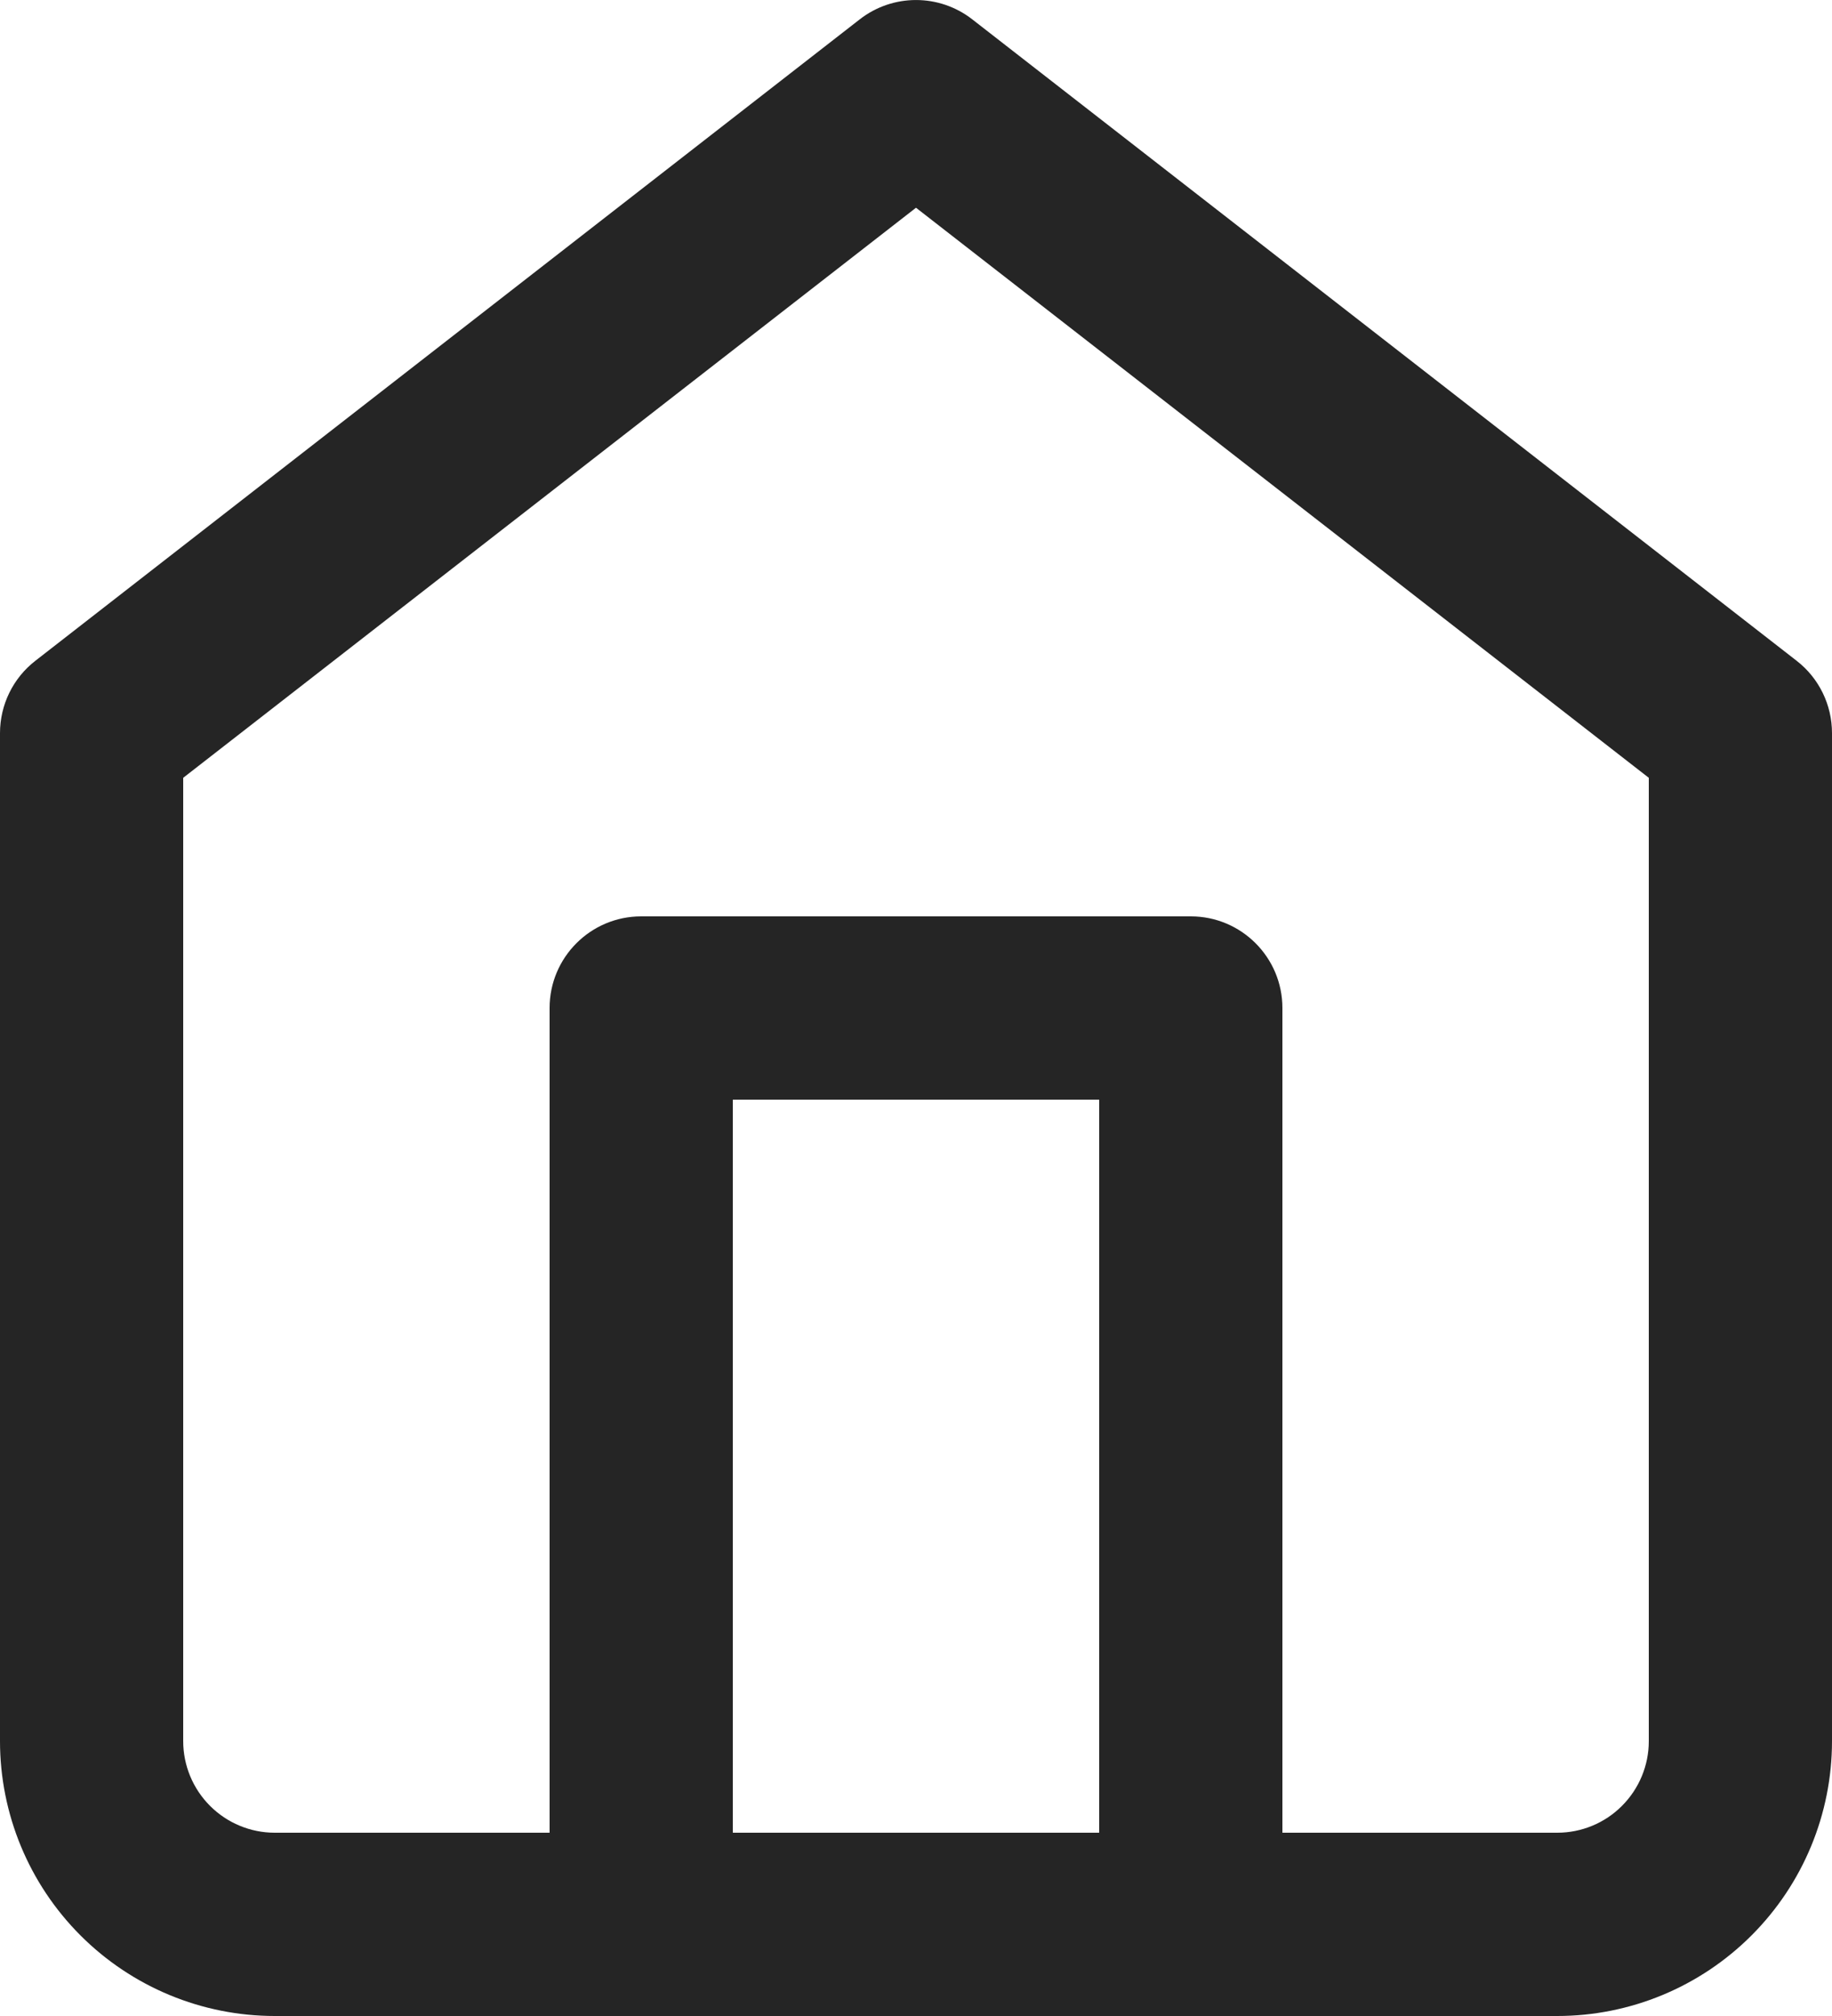 <svg width="20" height="22" viewBox="0 0 20 22" fill="none" xmlns="http://www.w3.org/2000/svg">
<path d="M13 10C13.552 10 14 10.448 14 11V20H17C17.265 20 17.52 19.895 17.707 19.707C17.895 19.519 18 19.265 18 19V8.488L10 2.267L2 8.488V19C2 19.265 2.105 19.519 2.293 19.707C2.481 19.895 2.735 20 3 20H6V11C6 10.448 6.448 10 7 10H13ZM8 20H12V12H8V20ZM20 19C20 19.796 19.684 20.558 19.121 21.121C18.558 21.684 17.796 22 17 22H3C2.204 22 1.442 21.684 0.879 21.121C0.316 20.558 0 19.796 0 19V8C0 7.692 0.142 7.4 0.386 7.211L9.386 0.211C9.747 -0.07 10.253 -0.07 10.614 0.211L19.614 7.211C19.858 7.4 20 7.692 20 8V19Z" fill="#252525"/>
</svg>
